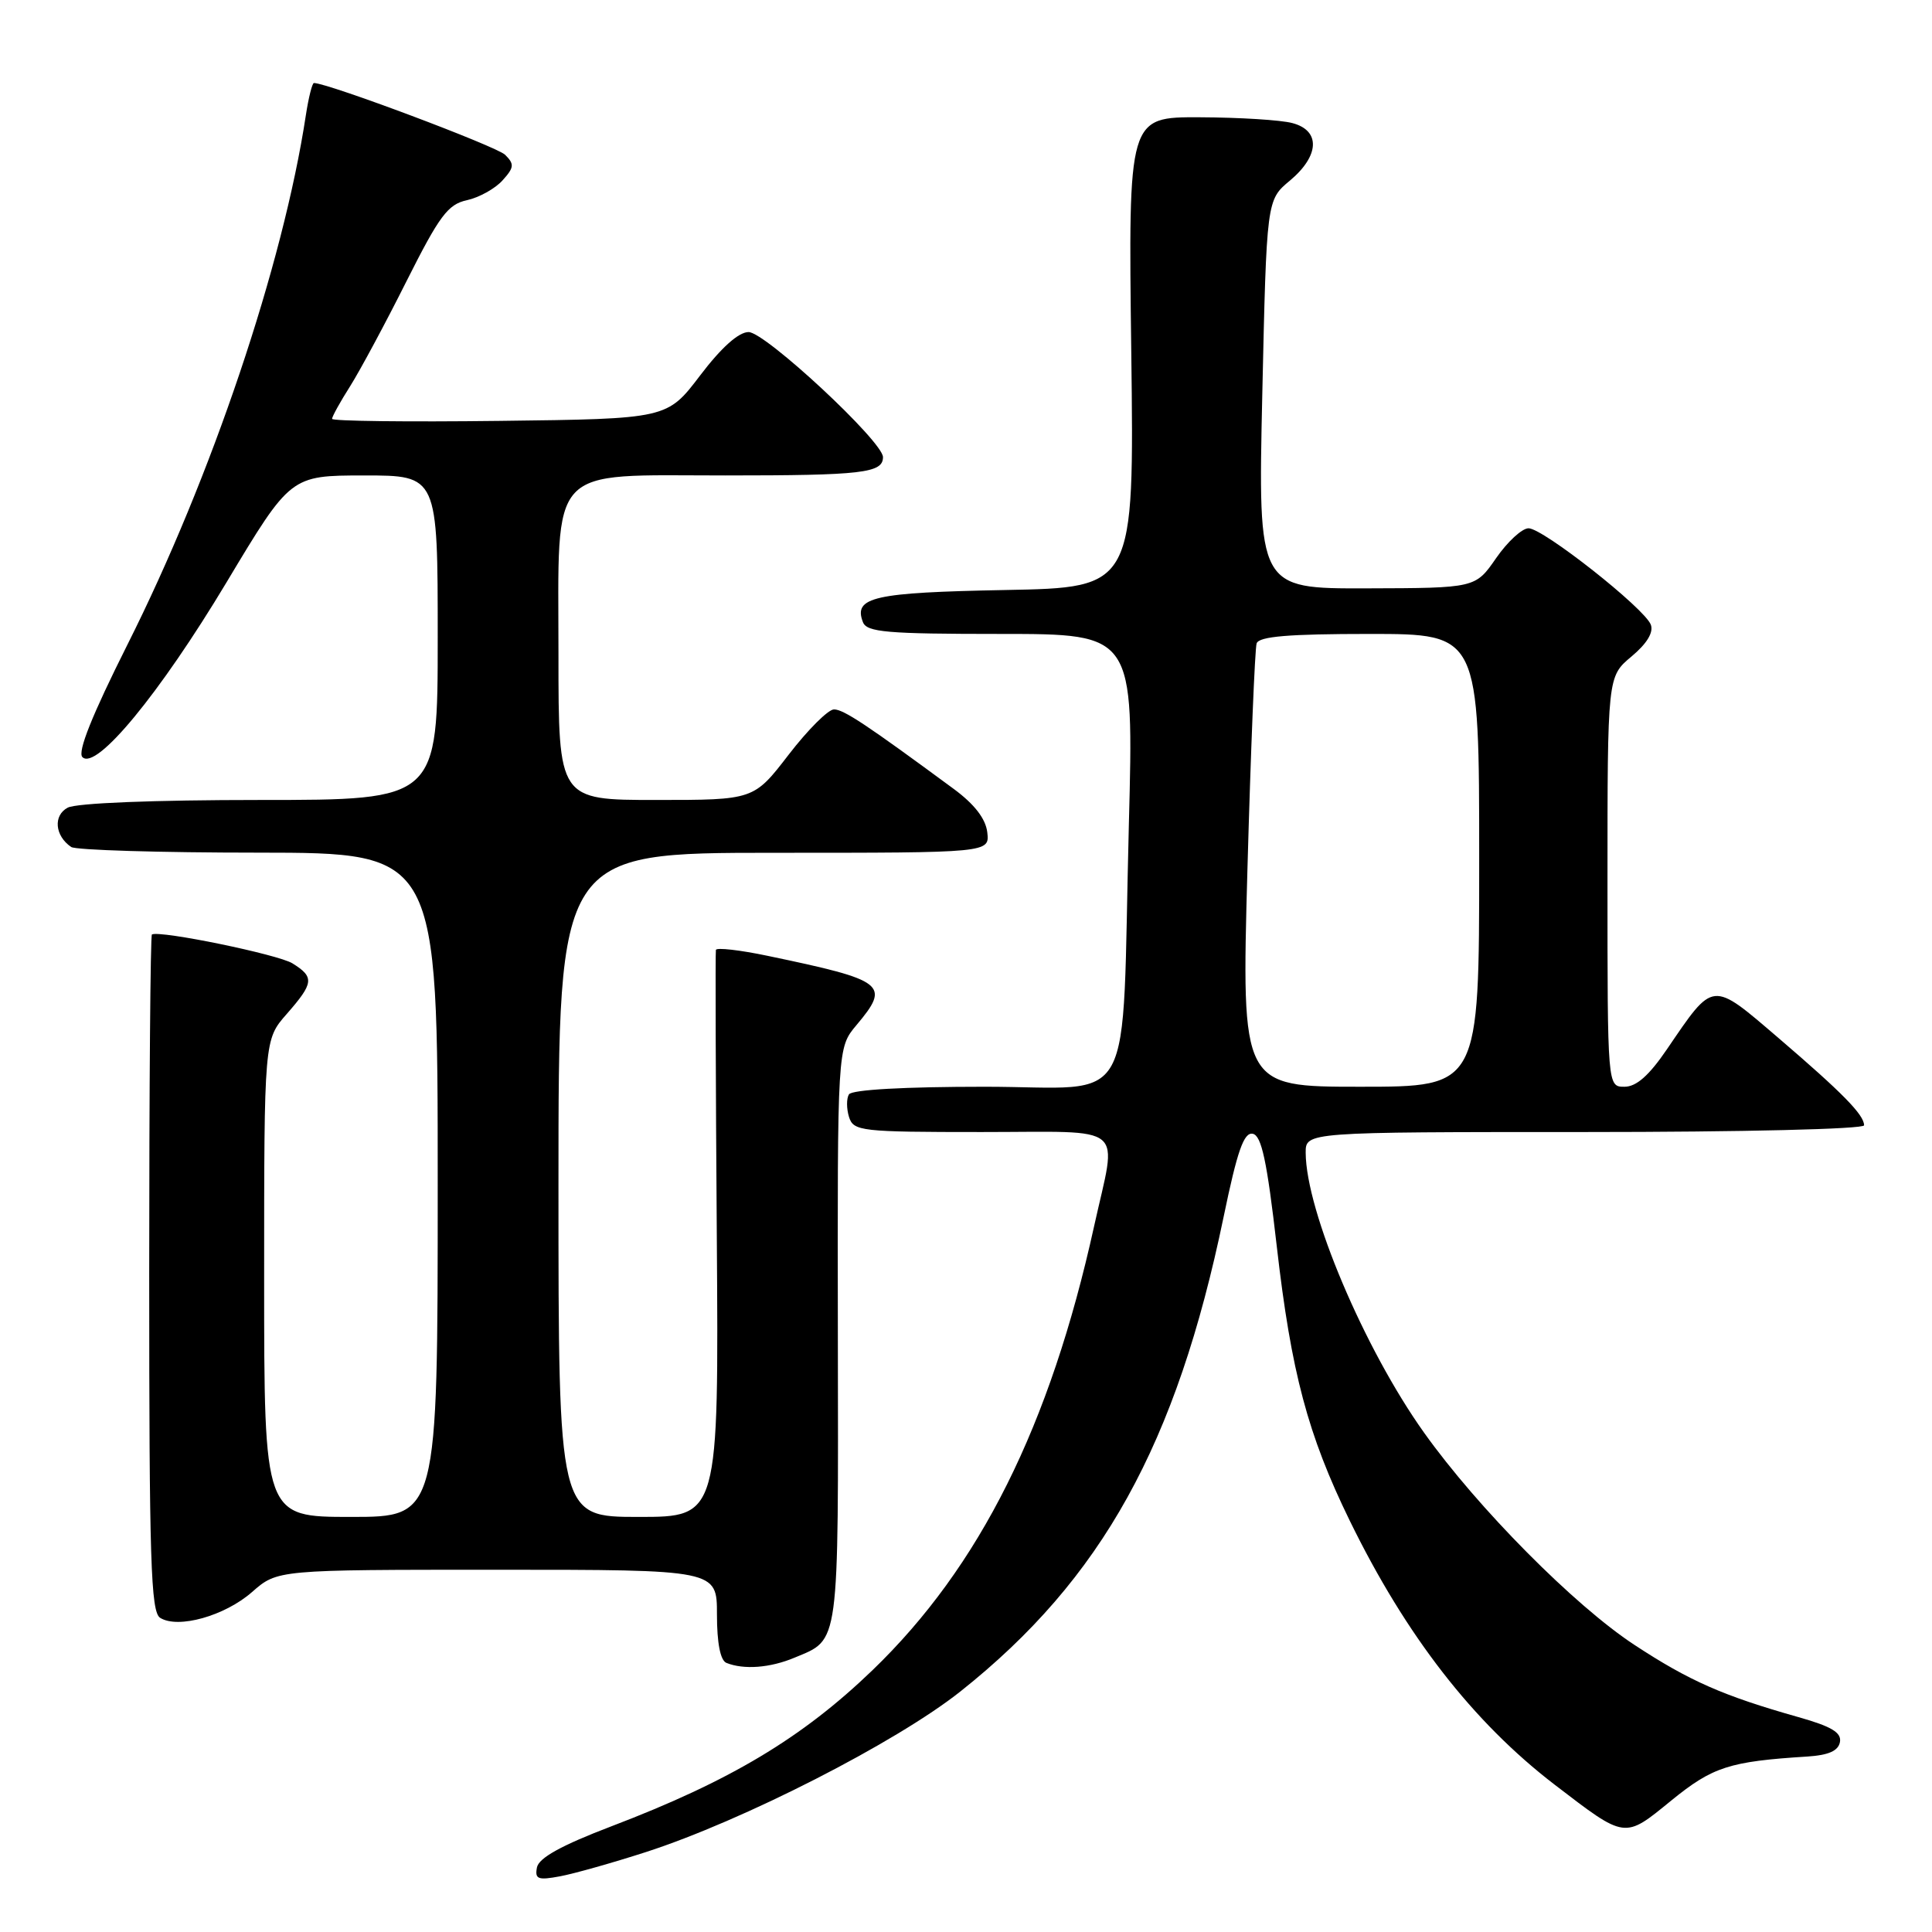 <?xml version="1.0" encoding="UTF-8" standalone="no"?>
<!DOCTYPE svg PUBLIC "-//W3C//DTD SVG 1.1//EN" "http://www.w3.org/Graphics/SVG/1.1/DTD/svg11.dtd" >
<svg xmlns="http://www.w3.org/2000/svg" xmlns:xlink="http://www.w3.org/1999/xlink" version="1.1" viewBox="0 0 256 256">
 <g >
 <path fill="currentColor"
d=" M 85.55 245.42 C 98.39 241.28 118.77 230.87 127.28 224.11 C 146.01 209.23 155.89 191.40 162.14 161.22 C 163.95 152.48 164.82 150.01 165.99 150.23 C 167.16 150.46 167.88 153.81 169.18 165.15 C 171.09 181.85 173.29 190.12 178.85 201.50 C 186.29 216.73 195.18 228.18 206.00 236.48 C 215.45 243.72 215.19 243.69 221.44 238.59 C 226.94 234.11 229.14 233.40 239.49 232.75 C 242.29 232.57 243.58 232.00 243.80 230.84 C 244.04 229.58 242.70 228.77 238.31 227.53 C 228.30 224.70 223.84 222.73 216.56 217.95 C 208.61 212.73 195.81 199.82 188.70 189.84 C 180.75 178.69 173.05 160.47 173.01 152.75 C 173.00 150.00 173.00 150.00 210.00 150.00 C 230.93 150.00 247.00 149.61 247.00 149.11 C 247.00 147.72 244.14 144.81 235.67 137.55 C 226.73 129.90 227.13 129.86 220.88 139.03 C 218.51 142.51 216.83 144.00 215.25 144.00 C 213.00 144.00 213.00 144.00 213.00 116.82 C 213.00 89.65 213.00 89.65 216.17 87.00 C 218.23 85.28 219.13 83.79 218.74 82.77 C 217.91 80.60 204.47 70.00 202.54 70.00 C 201.68 70.00 199.75 71.78 198.24 73.96 C 195.50 77.92 195.50 77.92 181.10 77.96 C 166.69 78.00 166.69 78.00 167.26 52.25 C 167.83 26.50 167.83 26.50 170.92 23.93 C 174.85 20.64 175.00 17.30 171.25 16.31 C 169.74 15.90 164.22 15.56 159.00 15.54 C 149.50 15.50 149.50 15.50 149.90 46.68 C 150.29 77.86 150.29 77.86 133.19 78.18 C 115.75 78.51 113.06 79.11 114.34 82.43 C 114.85 83.77 117.48 84.00 132.59 84.00 C 150.24 84.00 150.24 84.00 149.58 109.25 C 148.58 148.08 150.83 144.00 130.47 144.00 C 119.88 144.00 112.88 144.39 112.49 145.01 C 112.15 145.56 112.16 146.91 112.50 148.01 C 113.10 149.89 114.04 150.00 130.07 150.00 C 149.64 150.00 148.03 148.65 144.97 162.50 C 139.14 188.96 129.83 207.60 115.62 221.30 C 106.27 230.30 96.76 235.99 81.00 242.00 C 74.39 244.52 71.40 246.18 71.15 247.44 C 70.85 249.00 71.28 249.17 74.21 248.62 C 76.08 248.27 81.18 246.83 85.55 245.42 Z  M 105.28 219.65 C 111.28 217.15 111.09 218.55 111.02 177.01 C 110.96 138.84 110.96 138.84 113.48 135.84 C 118.02 130.44 117.35 129.92 101.75 126.66 C 98.04 125.88 94.94 125.53 94.86 125.87 C 94.78 126.22 94.83 143.26 94.98 163.75 C 95.24 201.00 95.24 201.00 84.62 201.00 C 74.00 201.00 74.00 201.00 74.00 157.00 C 74.00 113.00 74.00 113.00 102.57 113.00 C 131.13 113.00 131.13 113.00 130.82 110.29 C 130.61 108.49 129.13 106.57 126.38 104.54 C 114.81 96.01 111.78 94.00 110.51 94.00 C 109.74 94.00 107.04 96.70 104.50 100.00 C 99.88 106.00 99.88 106.00 86.94 106.00 C 74.00 106.00 74.00 106.00 74.00 86.81 C 74.00 61.25 72.38 63.00 96.09 63.00 C 114.28 63.00 117.00 62.68 117.00 60.57 C 117.00 58.51 101.40 44.00 99.19 44.00 C 97.87 44.00 95.58 46.05 92.77 49.75 C 88.40 55.50 88.40 55.50 66.20 55.77 C 53.99 55.92 44.00 55.80 44.00 55.50 C 44.00 55.20 45.08 53.24 46.41 51.15 C 47.73 49.05 51.09 42.80 53.87 37.25 C 58.22 28.60 59.34 27.08 61.86 26.53 C 63.47 26.18 65.60 25.00 66.58 23.91 C 68.13 22.20 68.18 21.75 66.93 20.51 C 65.81 19.40 43.44 11.00 41.60 11.00 C 41.37 11.00 40.89 12.91 40.53 15.25 C 37.52 35.06 28.03 63.24 16.89 85.41 C 12.20 94.76 10.24 99.64 10.92 100.32 C 12.74 102.14 21.15 91.94 30.00 77.19 C 38.50 63.01 38.50 63.01 48.25 63.00 C 58.00 63.00 58.00 63.00 58.00 84.50 C 58.00 106.00 58.00 106.00 34.43 106.00 C 20.40 106.00 10.10 106.41 8.97 107.02 C 7.03 108.05 7.26 110.75 9.43 112.23 C 10.02 112.64 21.19 112.98 34.25 112.98 C 58.00 113.00 58.00 113.00 58.00 157.00 C 58.00 201.00 58.00 201.00 46.50 201.00 C 35.00 201.00 35.00 201.00 35.00 169.38 C 35.00 137.76 35.00 137.76 38.00 134.35 C 41.59 130.25 41.68 129.47 38.75 127.65 C 36.85 126.47 21.25 123.26 20.13 123.82 C 19.93 123.92 19.77 144.13 19.77 168.72 C 19.77 206.76 19.98 213.59 21.22 214.37 C 23.59 215.86 29.79 214.12 33.40 210.95 C 36.76 208.00 36.76 208.00 65.88 208.00 C 95.00 208.00 95.00 208.00 95.00 213.92 C 95.00 217.71 95.45 220.01 96.25 220.34 C 98.56 221.27 102.04 221.01 105.28 219.65 Z  M 165.29 115.25 C 165.73 99.44 166.28 85.94 166.51 85.25 C 166.83 84.33 170.74 84.00 181.47 84.00 C 196.00 84.00 196.00 84.00 196.00 114.00 C 196.00 144.00 196.00 144.00 180.25 144.00 C 164.50 144.00 164.50 144.00 165.29 115.25 Z "/>
</g>
</svg>